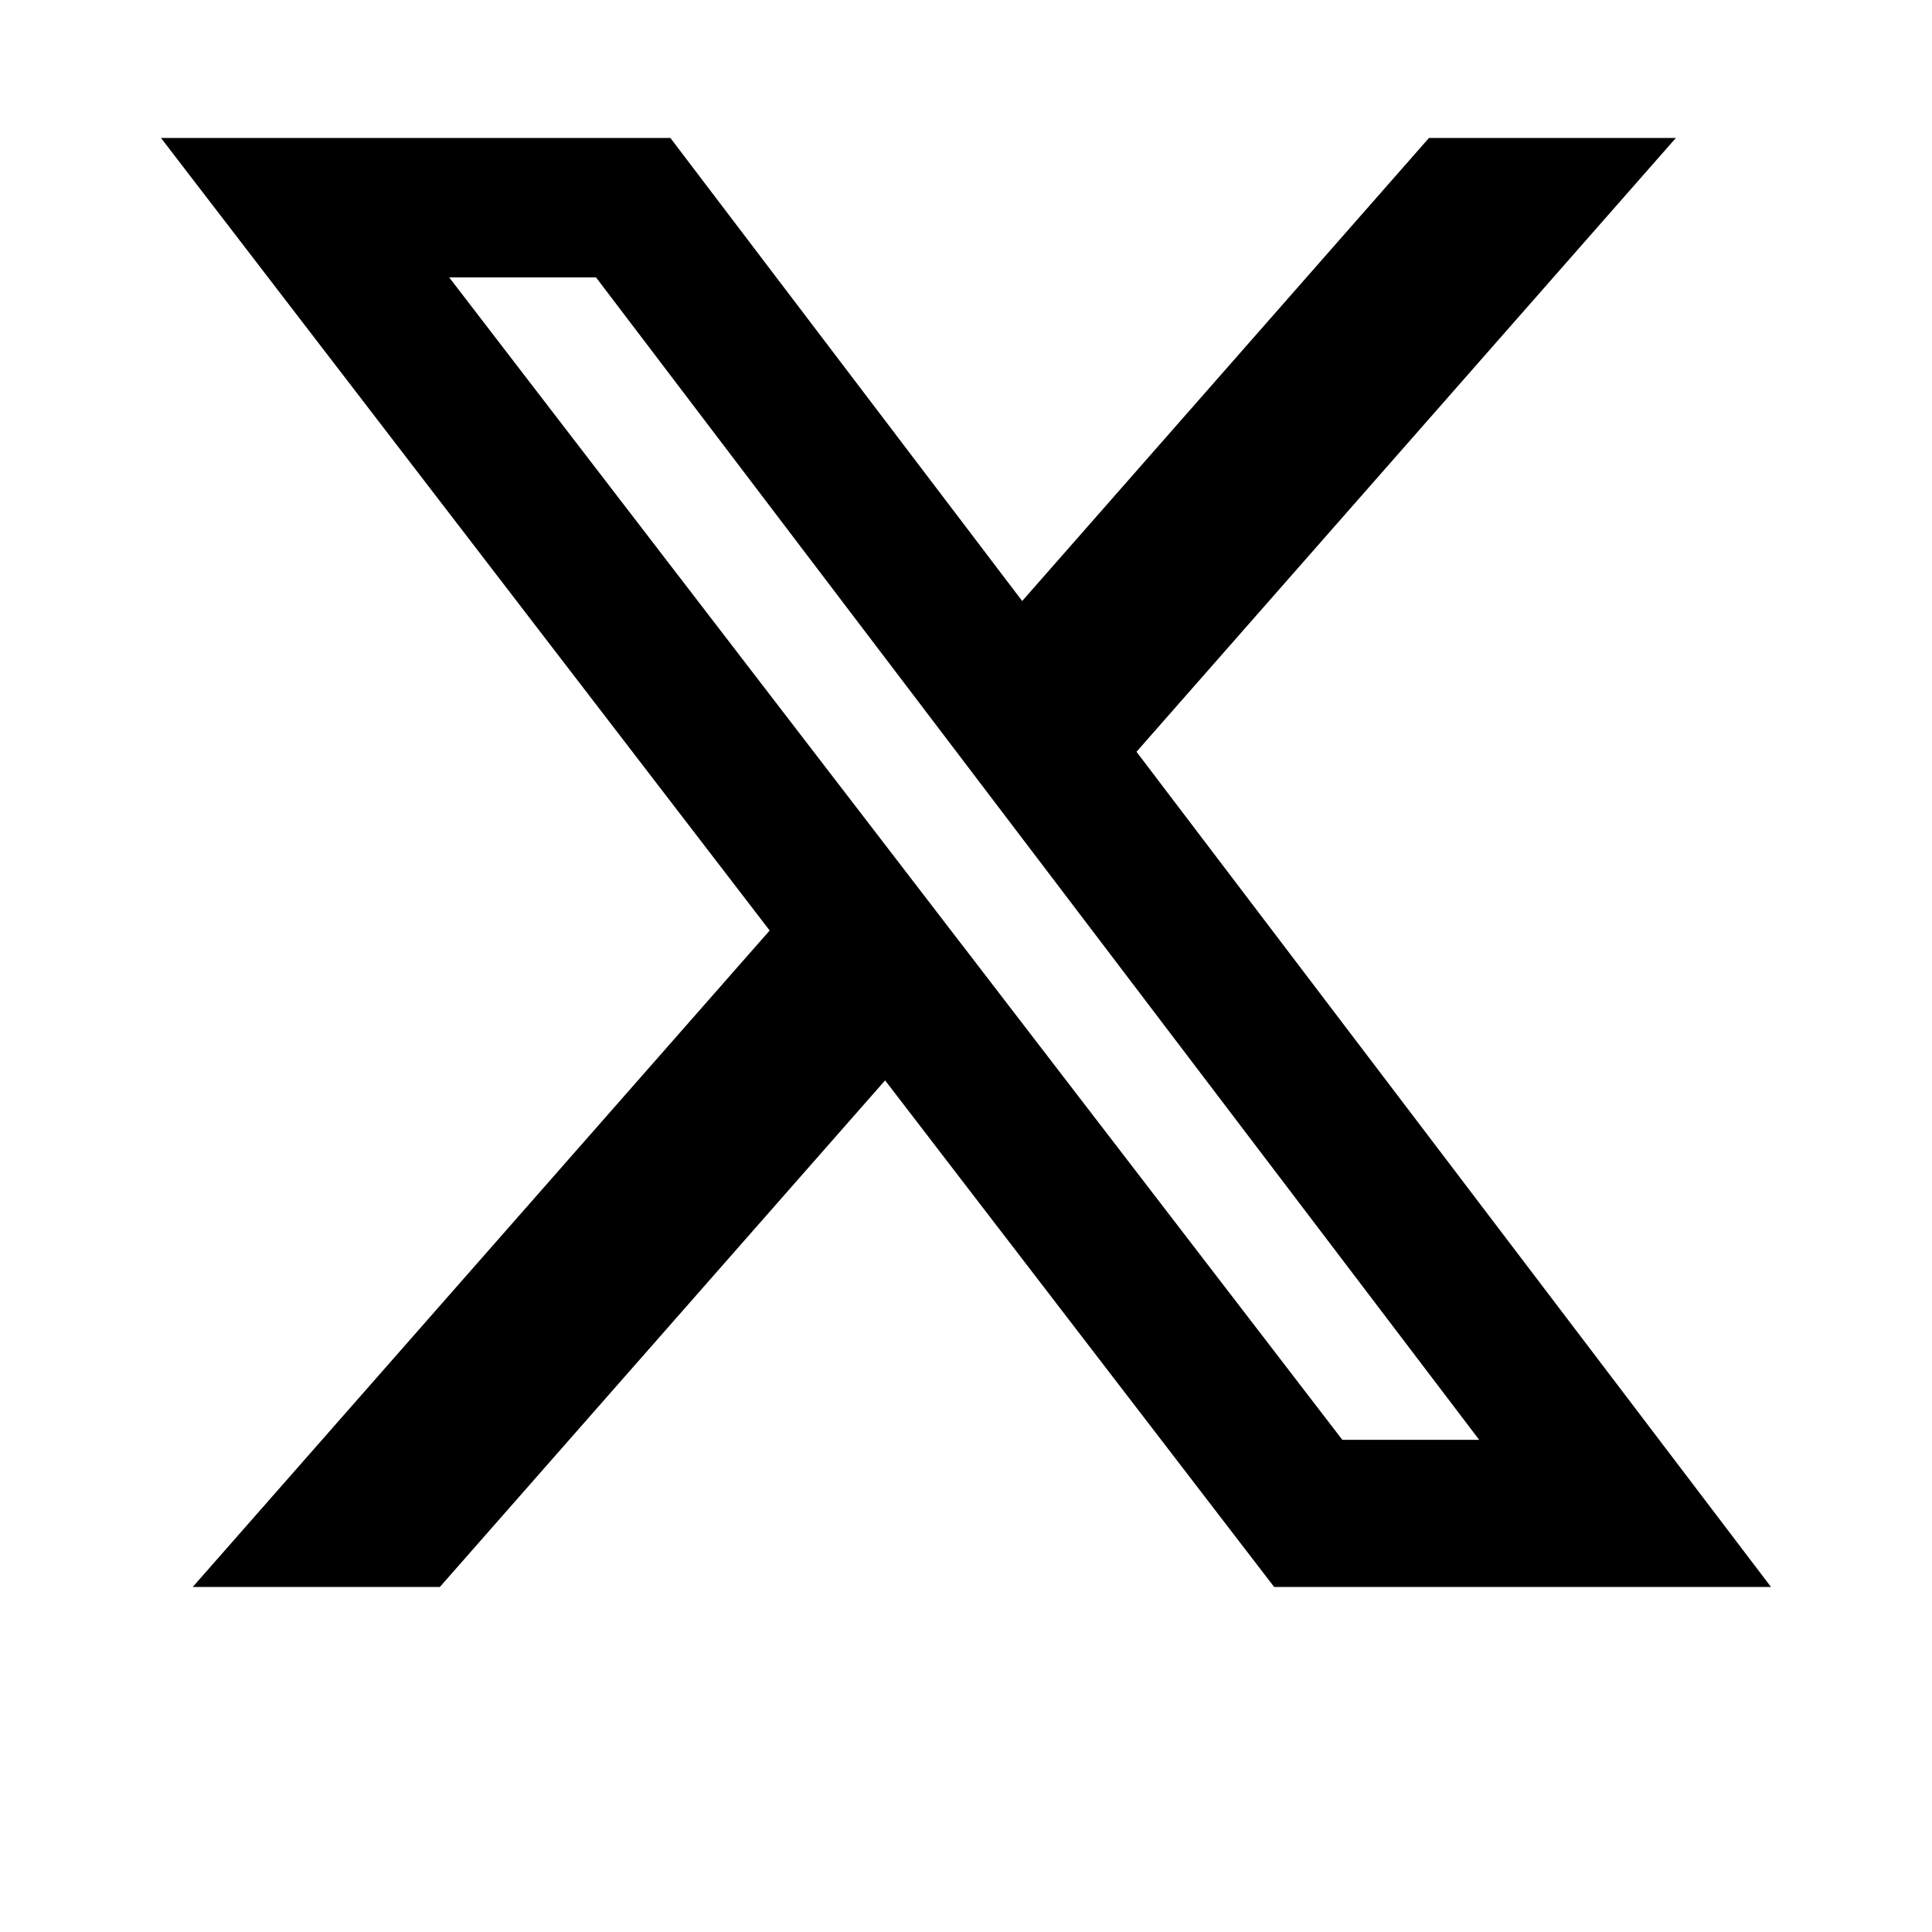 <svg width="24" height="24" viewBox="0 0 24 24" fill="none" xmlns="http://www.w3.org/2000/svg">
<path d="M17.751 1.714H20.818L14.118 9.339L22 19.714H15.828L10.995 13.421L5.464 19.714H2.394L9.561 11.559L2 1.714H8.328L12.698 7.466L17.751 1.714ZM16.675 17.886H18.375L7.404 3.446H5.58L16.675 17.886Z" fill="black"/>
</svg>
